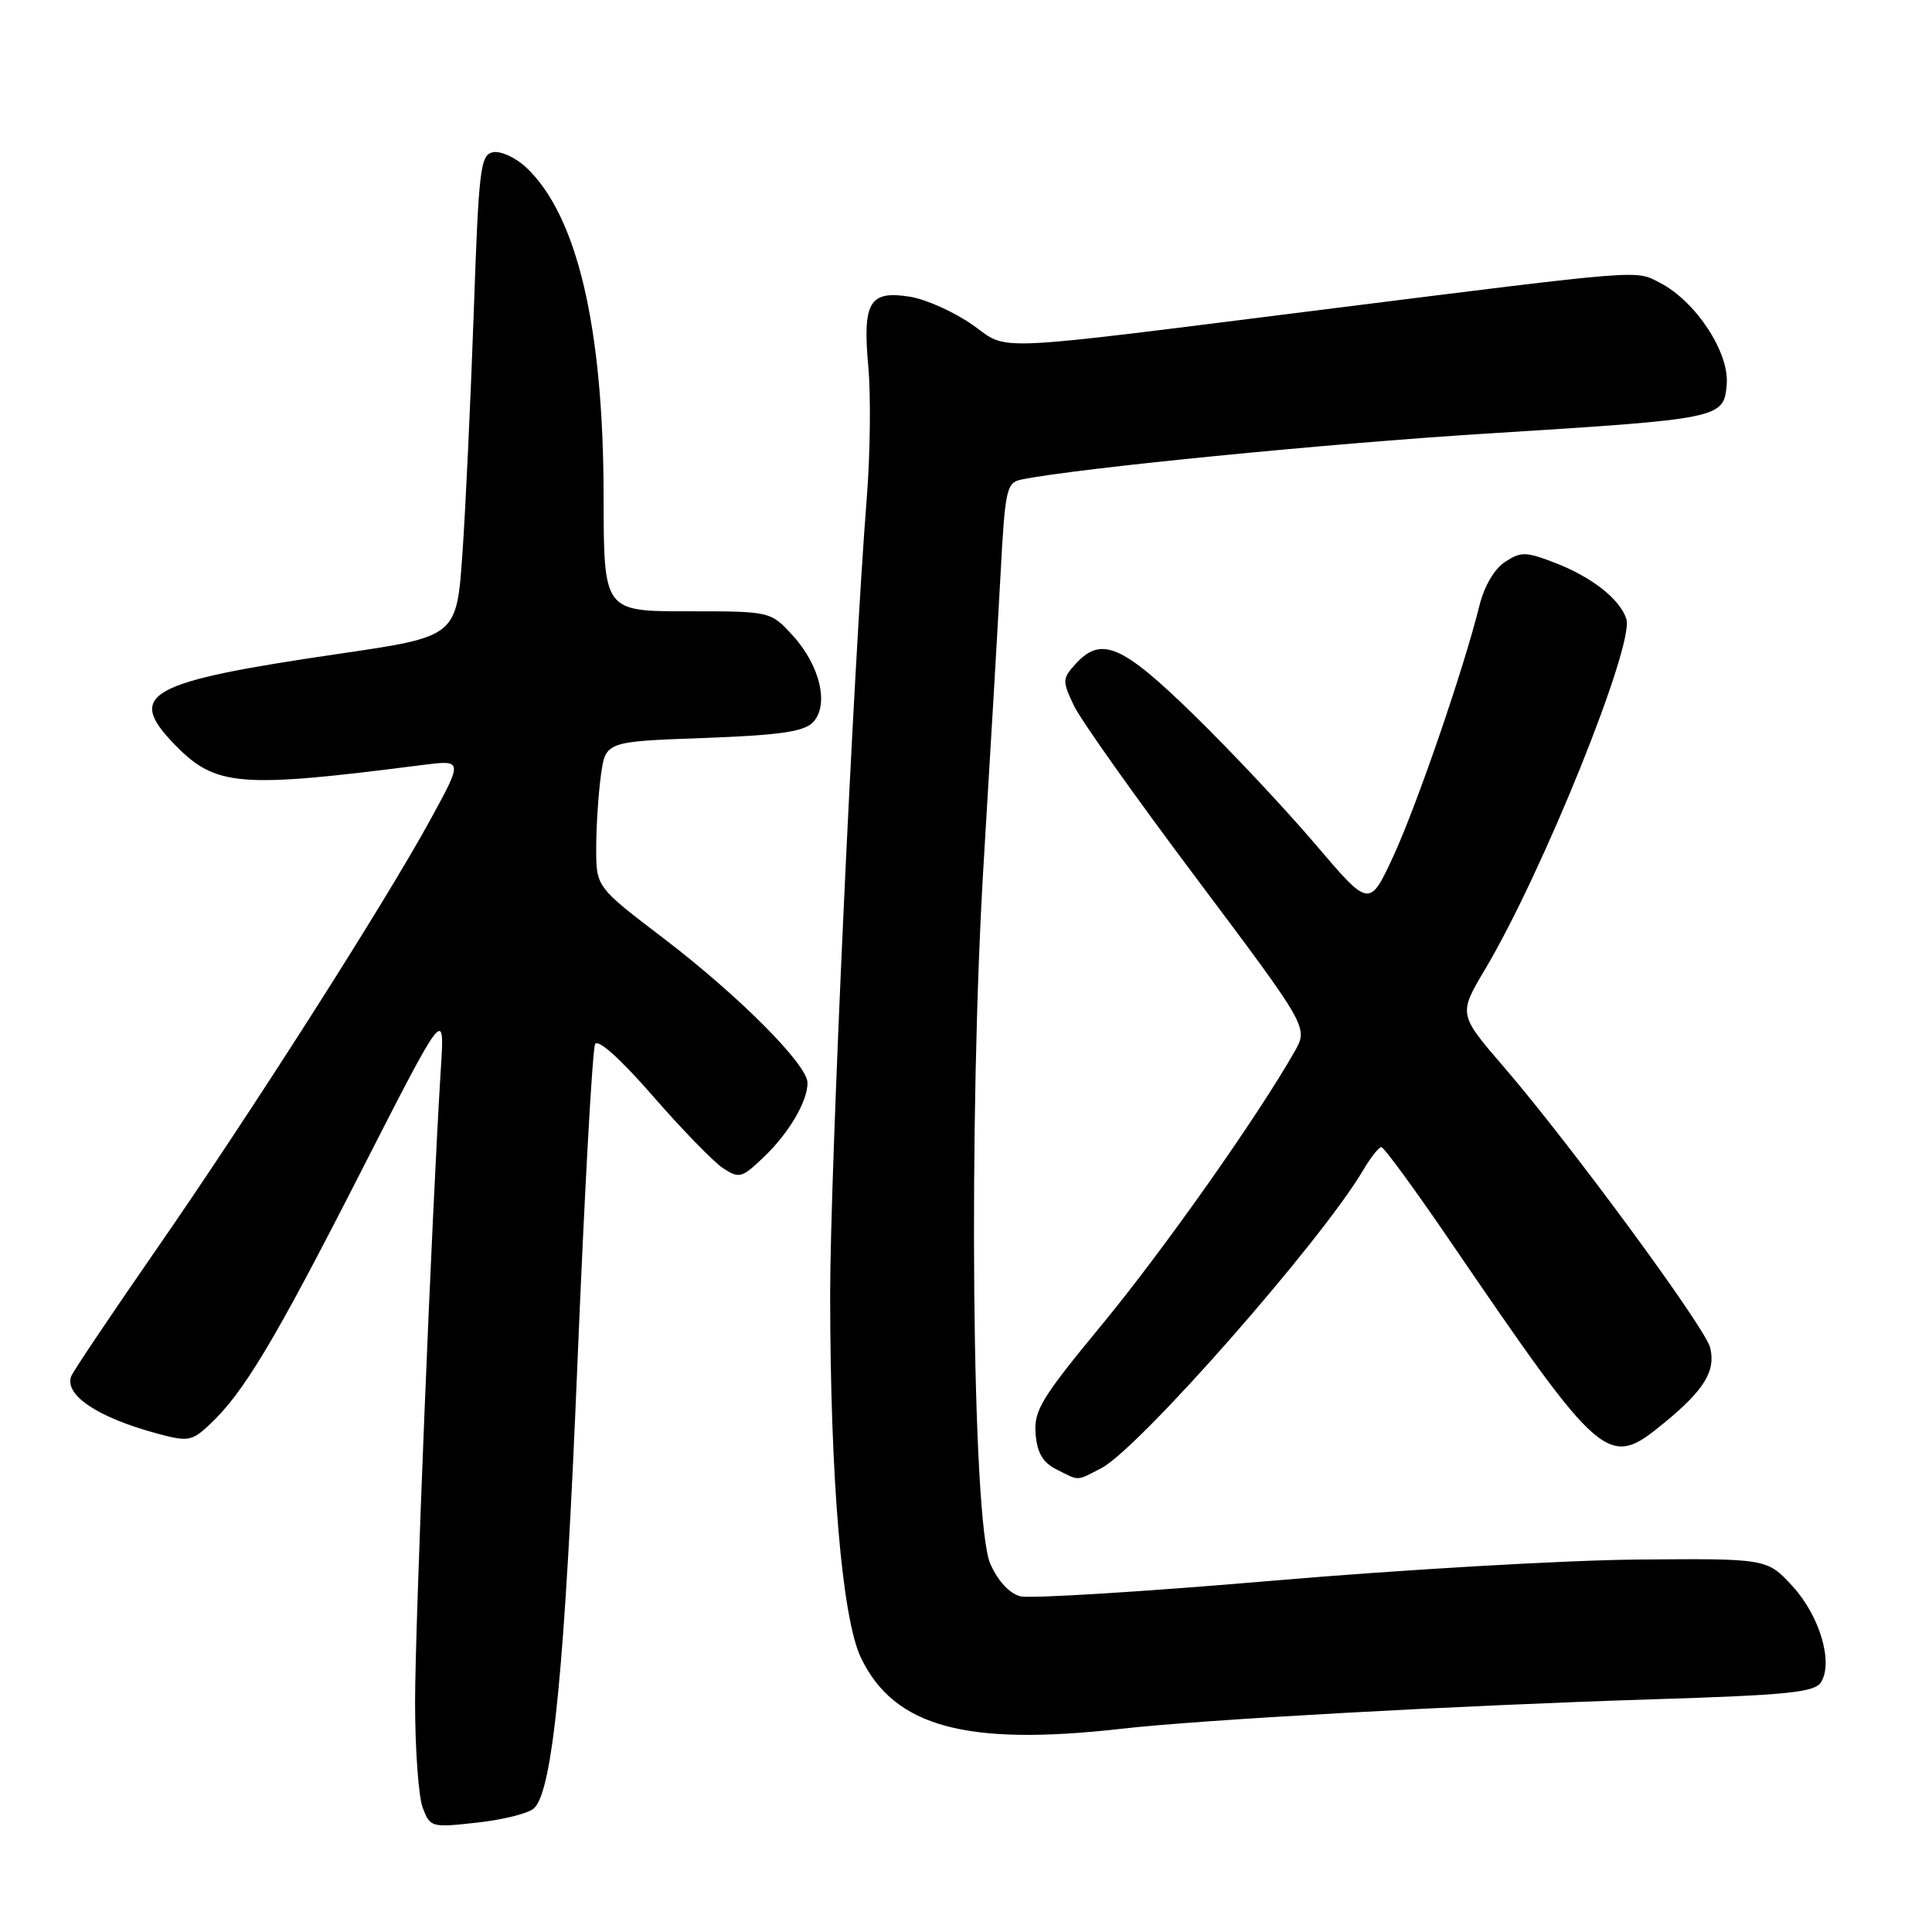 <?xml version="1.0" encoding="UTF-8" standalone="no"?>
<!DOCTYPE svg PUBLIC "-//W3C//DTD SVG 1.1//EN" "http://www.w3.org/Graphics/SVG/1.1/DTD/svg11.dtd" >
<svg xmlns="http://www.w3.org/2000/svg" xmlns:xlink="http://www.w3.org/1999/xlink" version="1.1" viewBox="0 0 256 256">
 <g >
 <path fill="currentColor"
d=" M 70.77 239.60 C 73.26 237.23 74.86 220.85 76.52 180.50 C 77.45 157.95 78.50 138.98 78.86 138.34 C 79.25 137.64 82.26 140.35 86.50 145.22 C 90.35 149.64 94.53 153.94 95.79 154.78 C 97.94 156.19 98.29 156.10 101.13 153.39 C 104.50 150.20 107.00 145.97 107.00 143.49 C 107.00 141.07 97.93 131.97 87.91 124.32 C 79.00 117.53 79.00 117.53 79.00 112.40 C 79.00 109.58 79.28 105.25 79.62 102.77 C 80.24 98.26 80.24 98.26 93.17 97.79 C 103.15 97.43 106.47 96.96 107.68 95.75 C 109.91 93.52 108.70 88.21 105.05 84.22 C 102.11 81.00 102.11 81.00 91.06 81.00 C 80.00 81.00 80.00 81.00 79.98 65.75 C 79.96 43.31 76.46 28.48 69.69 22.16 C 68.31 20.87 66.35 19.98 65.34 20.17 C 63.65 20.49 63.44 22.25 62.77 41.51 C 62.36 53.06 61.69 67.42 61.27 73.42 C 60.50 84.35 60.50 84.35 45.00 86.62 C 19.51 90.35 16.63 91.93 23.12 98.63 C 28.56 104.23 31.61 104.49 55.93 101.37 C 61.36 100.68 61.36 100.68 57.04 108.59 C 51.00 119.65 33.16 147.62 20.50 165.87 C 14.64 174.33 9.66 181.75 9.43 182.37 C 8.52 184.88 12.98 187.84 20.86 189.96 C 24.89 191.05 25.41 190.96 27.72 188.82 C 32.23 184.62 36.34 177.78 47.70 155.50 C 58.93 133.50 58.93 133.50 58.42 141.50 C 57.22 160.67 55.00 215.24 55.00 225.57 C 55.00 231.78 55.46 238.07 56.01 239.53 C 57.00 242.14 57.16 242.18 63.26 241.50 C 66.69 241.12 70.07 240.27 70.77 239.60 Z  M 148.50 229.08 C 159.33 227.85 192.83 226.00 218.89 225.17 C 236.85 224.61 240.45 224.25 241.29 222.91 C 242.95 220.27 241.12 214.10 237.51 210.17 C 234.13 206.50 234.13 206.50 216.82 206.65 C 207.29 206.74 185.57 208.00 168.53 209.46 C 151.50 210.92 136.51 211.84 135.22 211.52 C 133.76 211.15 132.24 209.52 131.22 207.21 C 128.78 201.70 128.28 147.82 130.37 113.82 C 131.22 99.90 132.21 82.98 132.57 76.24 C 133.18 64.78 133.36 63.95 135.36 63.54 C 142.48 62.07 176.08 58.75 197.00 57.45 C 228.19 55.50 228.41 55.46 228.80 50.93 C 229.16 46.71 224.71 39.94 219.97 37.48 C 216.64 35.76 218.27 35.63 175.50 41.00 C 130.21 46.69 133.81 46.53 128.89 43.06 C 126.46 41.35 122.73 39.67 120.59 39.32 C 115.20 38.45 114.27 40.00 115.06 48.64 C 115.40 52.41 115.31 60.22 114.85 66.00 C 113.07 88.57 110.00 155.37 110.00 171.49 C 110.01 196.04 111.57 214.49 114.10 219.71 C 118.50 228.81 128.02 231.40 148.50 229.08 Z  M 145.91 194.55 C 150.90 191.97 175.04 164.51 180.61 155.08 C 181.61 153.38 182.70 152.00 183.04 152.00 C 183.37 152.00 187.41 157.51 192.01 164.25 C 212.46 194.20 213.03 194.68 220.51 188.54 C 225.81 184.20 227.38 181.64 226.60 178.55 C 225.94 175.90 208.08 151.61 199.32 141.44 C 193.24 134.39 193.24 134.39 196.78 128.44 C 204.41 115.63 216.59 85.43 215.50 82.02 C 214.68 79.42 210.97 76.49 206.13 74.61 C 202.18 73.08 201.54 73.07 199.42 74.46 C 198.01 75.38 196.66 77.69 196.03 80.25 C 193.99 88.53 187.78 106.59 184.65 113.40 C 181.46 120.29 181.46 120.29 174.32 111.90 C 170.39 107.28 163.15 99.56 158.22 94.75 C 148.63 85.39 145.91 84.23 142.48 88.02 C 140.76 89.93 140.75 90.24 142.30 93.50 C 143.20 95.40 150.56 105.77 158.65 116.54 C 173.35 136.14 173.35 136.14 171.55 139.32 C 166.69 147.89 154.16 165.65 146.03 175.50 C 137.99 185.24 136.98 186.90 137.22 189.98 C 137.43 192.53 138.17 193.79 140.00 194.71 C 143.08 196.26 142.56 196.28 145.91 194.55 Z "/>
</g>
</svg>